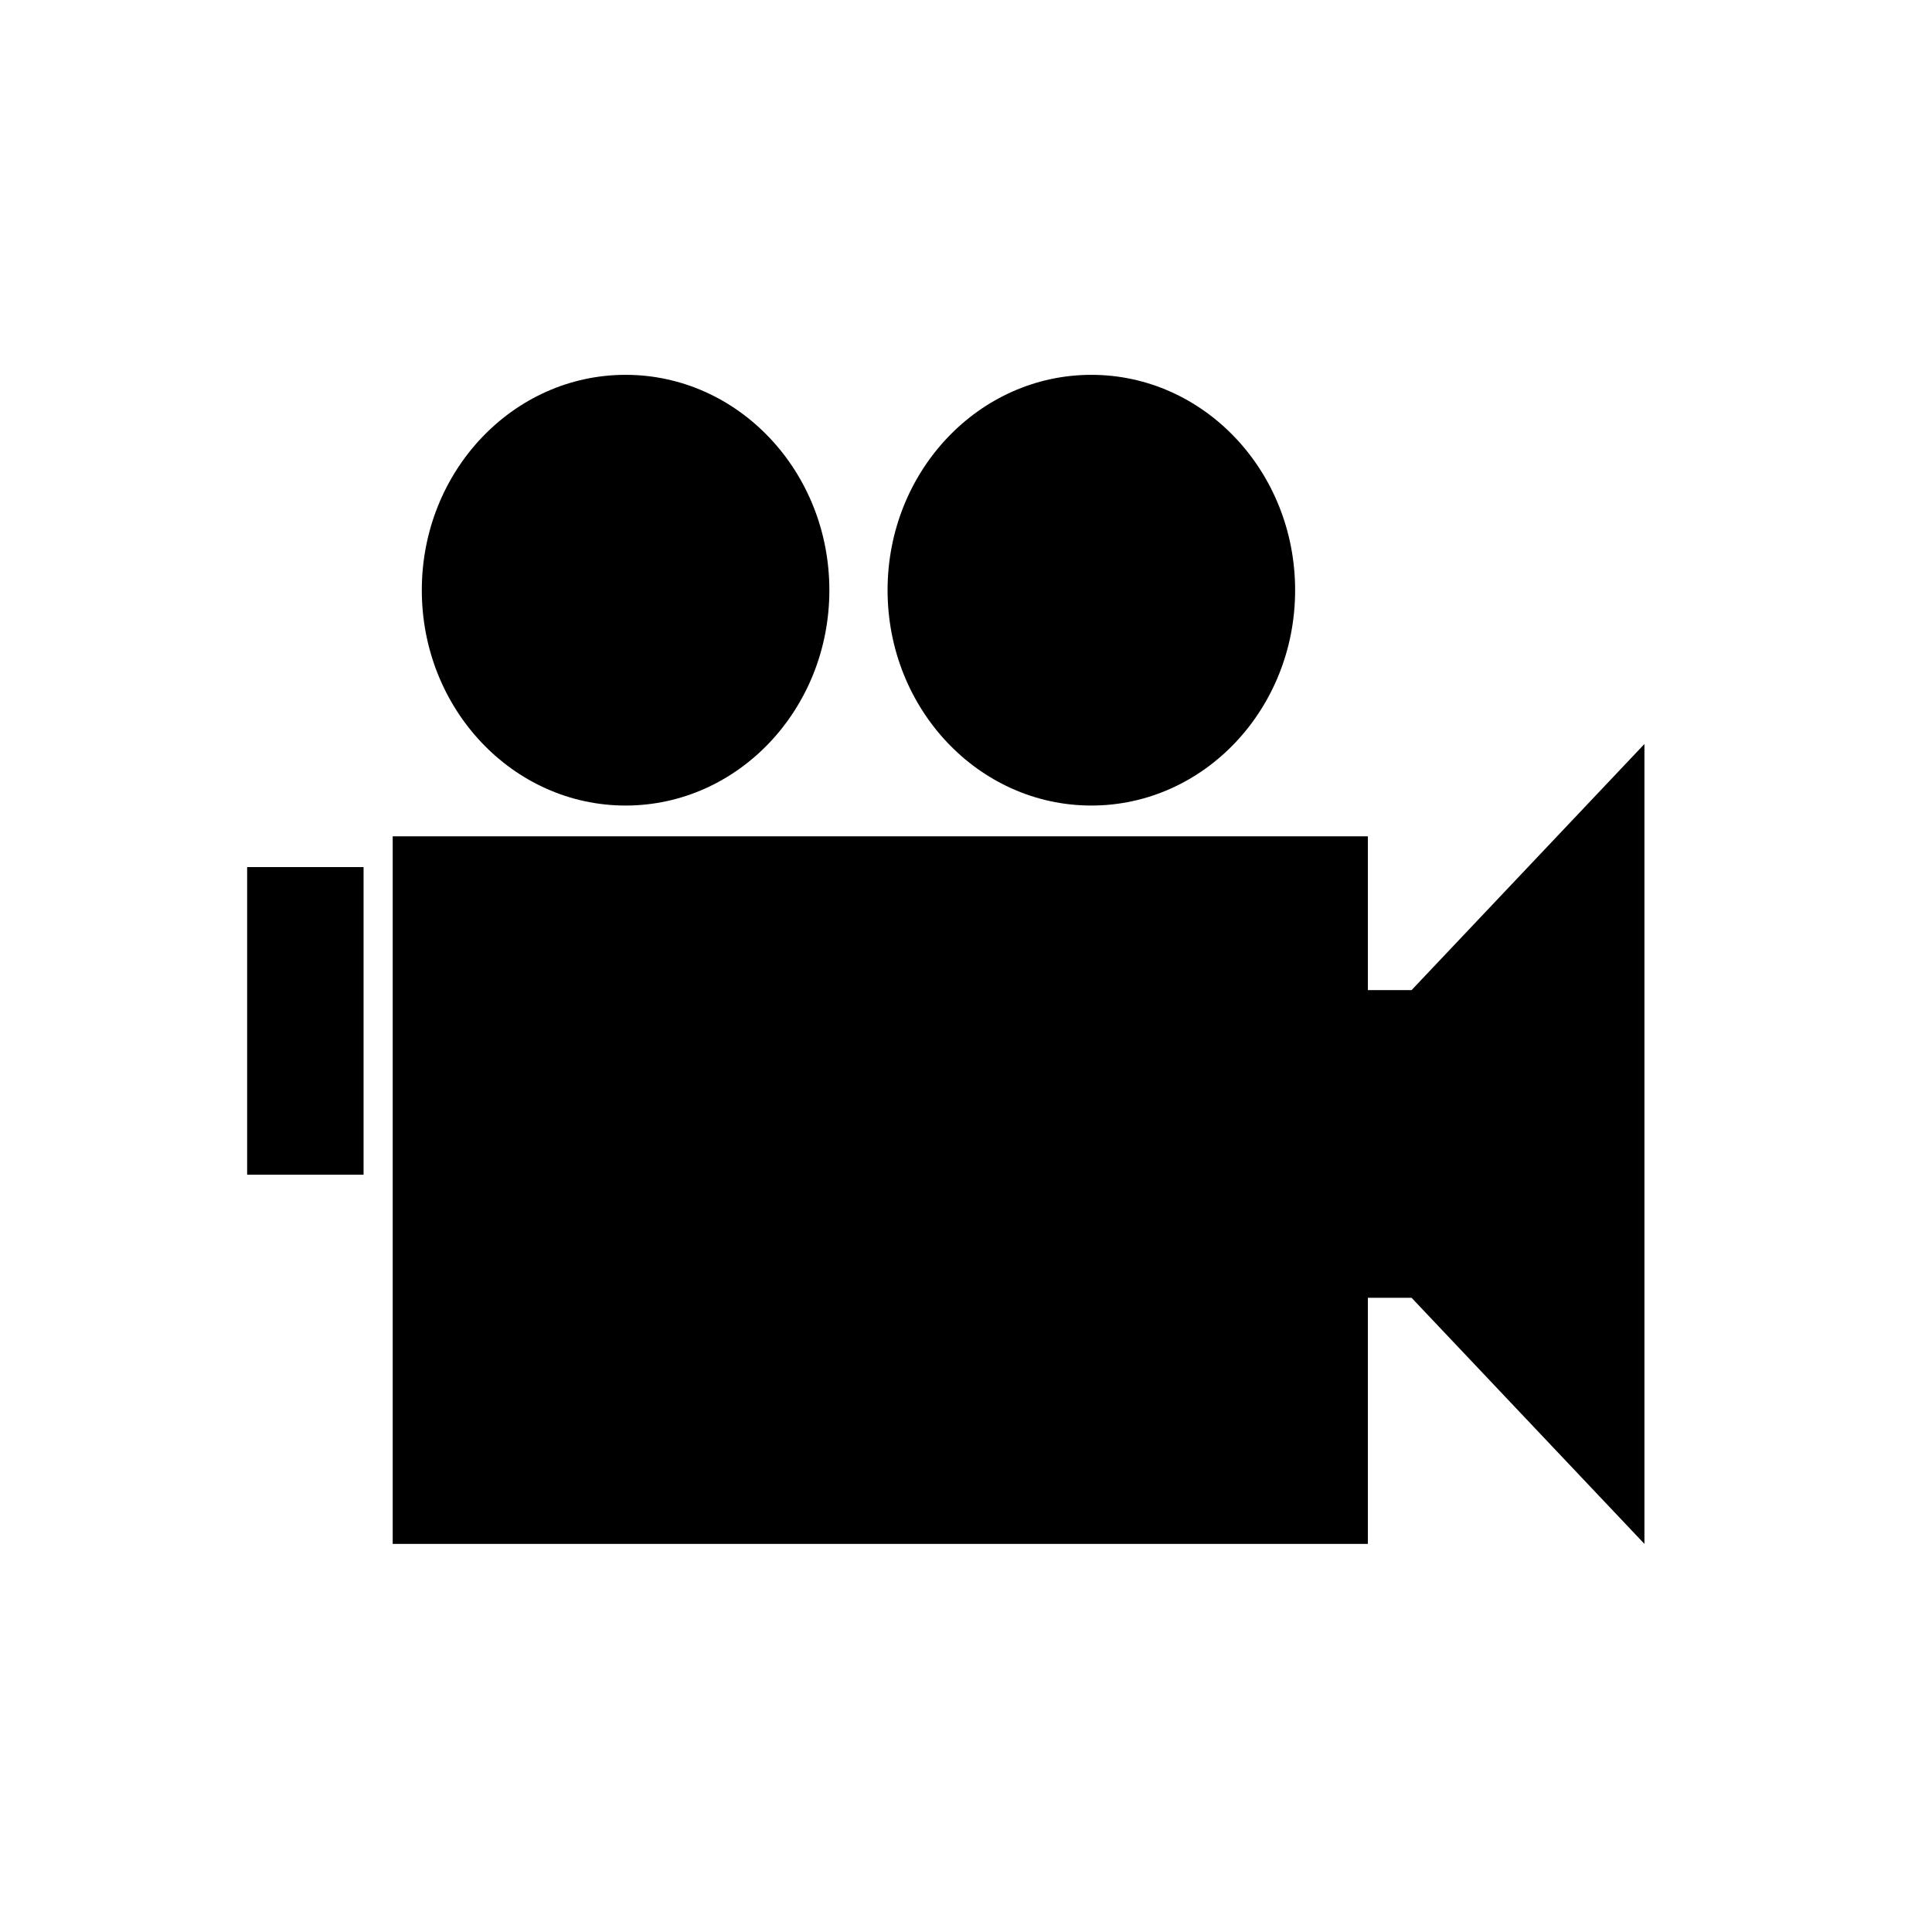 <?xml version="1.0" encoding="UTF-8" standalone="no"?>
<svg
   xmlns:dc="http://purl.org/dc/elements/1.1/"
   xmlns:cc="http://creativecommons.org/ns#"
   xmlns:rdf="http://www.w3.org/1999/02/22-rdf-syntax-ns#"
   xmlns:svg="http://www.w3.org/2000/svg"
   xmlns="http://www.w3.org/2000/svg"
   xmlns:sodipodi="http://sodipodi.sourceforge.net/DTD/sodipodi-0.dtd"
   xmlns:inkscape="http://www.inkscape.org/namespaces/inkscape"
   version="1.1"
   width="76"
   height="76"
   viewBox="0 0 76.00 76.00"
   enable-background="new 0 0 76.00 76.00"
   xml:space="preserve"
   id="svg2"
   inkscape:version="0.48.2 r9819"
   sodipodi:docname="MyVideos.svg"><defs
   id="defs8" /><sodipodi:namedview
   pagecolor="#ffffff"
   bordercolor="#666666"
   borderopacity="1"
   objecttolerance="10"
   gridtolerance="10"
   guidetolerance="10"
   inkscape:pageopacity="0"
   inkscape:pageshadow="2"
   inkscape:window-width="640"
   inkscape:window-height="480"
   id="namedview6"
   showgrid="false"
   inkscape:zoom="3.7724095"
   inkscape:cx="38"
   inkscape:cy="38"
   inkscape:window-x="0"
   inkscape:window-y="0"
   inkscape:window-maximized="0"
   inkscape:current-layer="svg2" />
	<path
   d="m 9.722,34.108 4.58,0 0,12.102 -4.58,0 0,-12.102 z m 5.726,-1.21 38.361,0 0,6.051 1.718,0 9.161,-9.682 0,31.466 -9.161,-9.682 -1.718,0 0,9.682 -38.361,0 0,-27.835 z m 9.161,-18.153 c 4.427,0 8.016,3.793 8.016,8.471 0,4.679 -3.589,8.472 -8.016,8.472 -4.427,0 -8.016,-3.793 -8.016,-8.472 0,-4.679 3.589,-8.471 8.016,-8.471 z m 18.322,0 c 4.427,0 8.016,3.793 8.016,8.471 0,4.679 -3.589,8.472 -8.016,8.472 -4.427,0 -8.016,-3.793 -8.016,-8.472 0,-4.679 3.589,-8.471 8.016,-8.471 z"
   id="path4"
   inkscape:connector-curvature="0"
   style="fill:#000000;fill-opacity:1;stroke-width:0.2;stroke-linejoin:round" />
</svg>